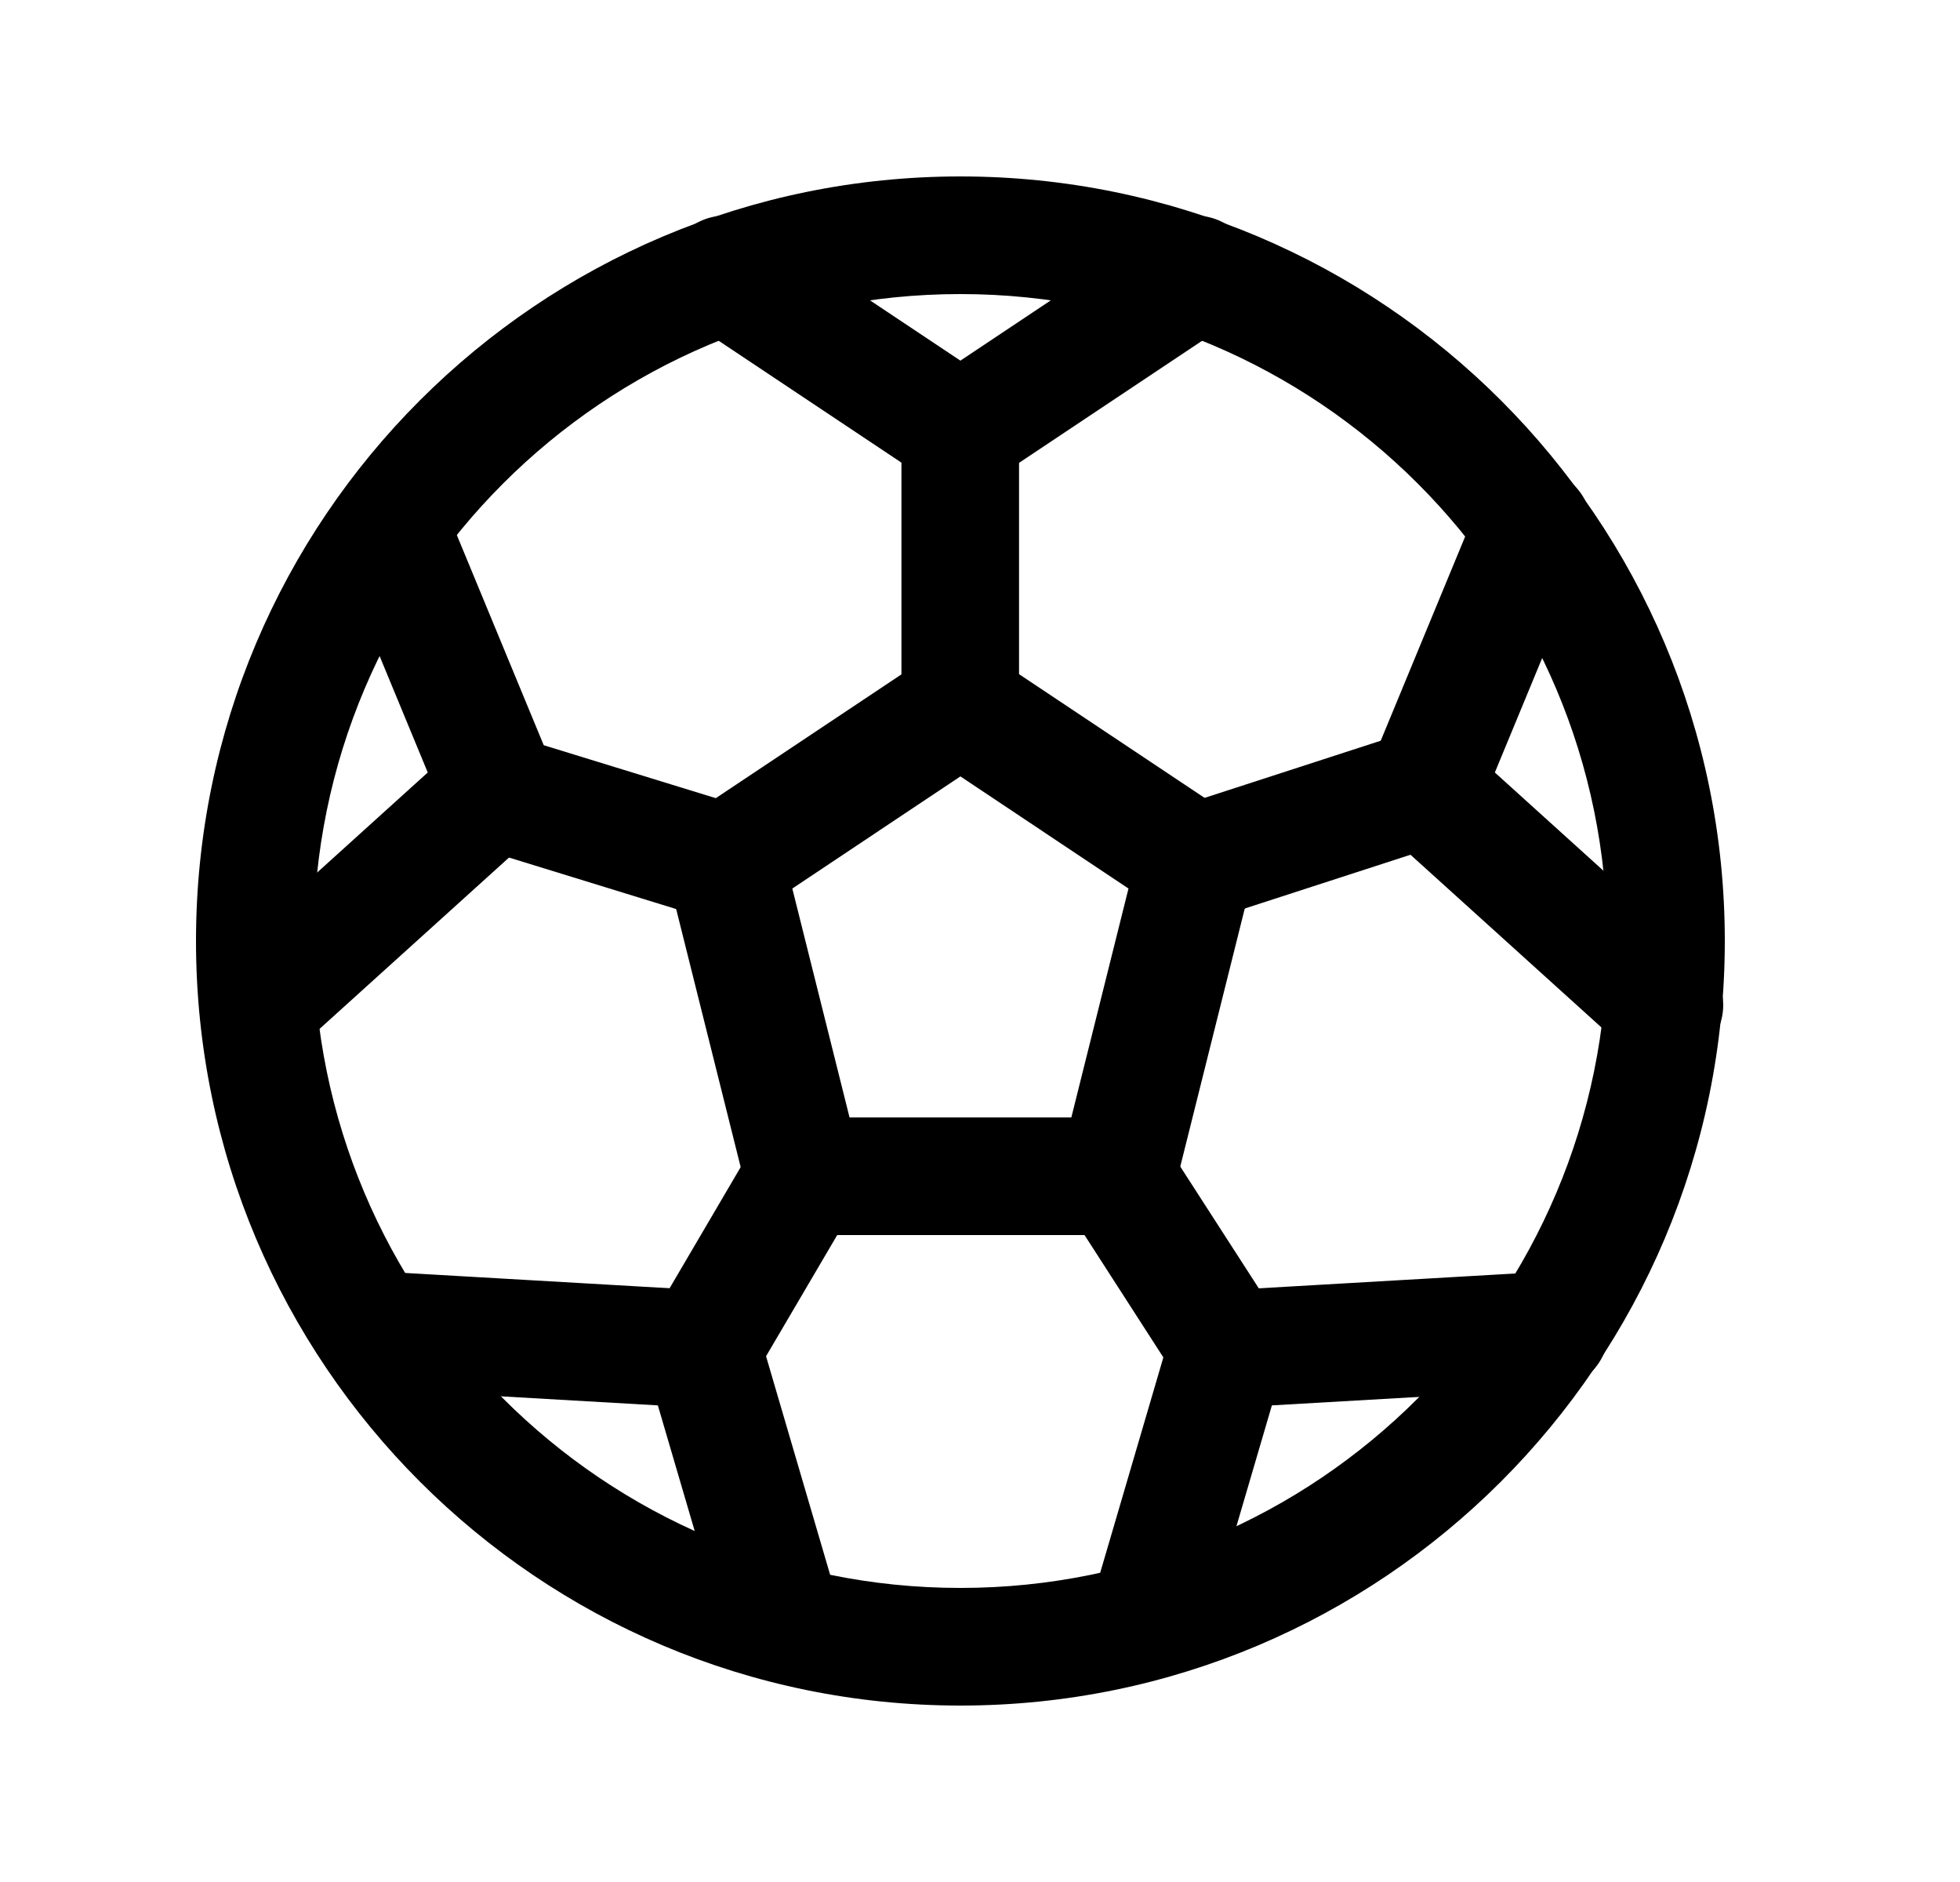 <svg width="25" height="24" viewBox="0 0 25 24" fill="none" xmlns="http://www.w3.org/2000/svg">
<path fill-rule="evenodd" clip-rule="evenodd" d="M2.5 12C2.5 6.615 6.865 2.25 12.25 2.25C17.635 2.25 22 6.615 22 12C22 17.385 17.635 21.75 12.25 21.75C6.865 21.75 2.5 17.385 2.5 12ZM12.25 3.75C7.694 3.75 4 7.444 4 12C4 16.556 7.694 20.25 12.25 20.25C16.806 20.25 20.5 16.556 20.5 12C20.5 7.444 16.806 3.75 12.25 3.75Z" fill="black"/>
<path fill-rule="evenodd" clip-rule="evenodd" d="M11.834 8.376C12.086 8.208 12.414 8.208 12.666 8.376L15.666 10.376C15.93 10.552 16.055 10.874 15.978 11.182L14.978 15.182C14.894 15.516 14.594 15.75 14.25 15.75H10.25C9.906 15.75 9.606 15.516 9.522 15.182L8.522 11.182C8.446 10.874 8.57 10.552 8.834 10.376L11.834 8.376ZM10.106 11.331L10.836 14.25H13.665L14.394 11.331L12.25 9.901L10.106 11.331Z" fill="black"/>
<path fill-rule="evenodd" clip-rule="evenodd" d="M10.629 14.353C10.986 14.563 11.106 15.023 10.896 15.38L9.602 17.583C9.392 17.94 8.933 18.06 8.575 17.85C8.218 17.64 8.099 17.18 8.309 16.823L9.602 14.62C9.812 14.263 10.272 14.144 10.629 14.353Z" fill="black"/>
<path fill-rule="evenodd" clip-rule="evenodd" d="M13.842 14.38C14.19 14.155 14.654 14.255 14.878 14.603L16.293 16.797C16.517 17.145 16.417 17.609 16.069 17.833C15.721 18.058 15.257 17.958 15.032 17.61L13.618 15.416C13.393 15.068 13.494 14.604 13.842 14.38Z" fill="black"/>
<path fill-rule="evenodd" clip-rule="evenodd" d="M12.248 4.75C12.662 4.75 12.998 5.086 12.998 5.5V9C12.998 9.414 12.662 9.75 12.248 9.75C11.834 9.75 11.498 9.414 11.498 9V5.5C11.498 5.086 11.834 4.75 12.248 4.75Z" fill="black"/>
<path fill-rule="evenodd" clip-rule="evenodd" d="M5.643 9.89C5.765 9.494 6.184 9.272 6.58 9.394L9.47 10.283C9.866 10.405 10.089 10.825 9.967 11.22C9.845 11.616 9.425 11.838 9.029 11.717L6.139 10.827C5.743 10.706 5.521 10.286 5.643 9.89Z" fill="black"/>
<path fill-rule="evenodd" clip-rule="evenodd" d="M18.886 9.822C19.013 10.216 18.797 10.639 18.404 10.766L15.482 11.714C15.088 11.841 14.665 11.626 14.537 11.232C14.409 10.837 14.625 10.415 15.019 10.287L17.941 9.339C18.335 9.212 18.758 9.428 18.886 9.822Z" fill="black"/>
<path fill-rule="evenodd" clip-rule="evenodd" d="M4.686 6.028C5.069 5.87 5.508 6.051 5.666 6.434L7.044 9.766C7.165 10.059 7.089 10.396 6.854 10.609L3.796 13.374C3.489 13.652 3.015 13.629 2.737 13.321C2.459 13.014 2.483 12.54 2.79 12.262L5.456 9.851L4.28 7.008C4.122 6.625 4.304 6.186 4.686 6.028Z" fill="black"/>
<path fill-rule="evenodd" clip-rule="evenodd" d="M8.626 3.084C8.856 2.739 9.321 2.646 9.666 2.876L12.25 4.599L14.834 2.876C15.179 2.646 15.644 2.739 15.874 3.084C16.104 3.429 16.011 3.894 15.666 4.124L12.666 6.124C12.414 6.292 12.086 6.292 11.834 6.124L8.834 4.124C8.489 3.894 8.396 3.429 8.626 3.084Z" fill="black"/>
<path fill-rule="evenodd" clip-rule="evenodd" d="M19.837 6.028C20.219 6.186 20.401 6.625 20.243 7.008L19.067 9.851L21.733 12.262C22.04 12.54 22.064 13.014 21.786 13.321C21.508 13.629 21.034 13.652 20.727 13.374L17.669 10.609C17.434 10.396 17.358 10.059 17.479 9.766L18.857 6.434C19.015 6.051 19.454 5.87 19.837 6.028Z" fill="black"/>
<path fill-rule="evenodd" clip-rule="evenodd" d="M20.517 16.923C20.541 17.336 20.225 17.691 19.811 17.715L16.223 17.922L15.357 20.874C15.24 21.272 14.823 21.5 14.426 21.383C14.028 21.266 13.801 20.85 13.917 20.452L14.932 16.992C15.021 16.688 15.292 16.473 15.609 16.455L19.725 16.217C20.138 16.193 20.493 16.509 20.517 16.923Z" fill="black"/>
<path fill-rule="evenodd" clip-rule="evenodd" d="M4.097 16.923C4.121 16.509 4.475 16.193 4.889 16.217L9.005 16.455C9.322 16.473 9.592 16.688 9.682 16.992L10.697 20.452C10.813 20.85 10.585 21.266 10.188 21.383C9.791 21.5 9.374 21.272 9.257 20.874L8.391 17.922L4.802 17.715C4.389 17.691 4.073 17.336 4.097 16.923Z" fill="black"/>
</svg>